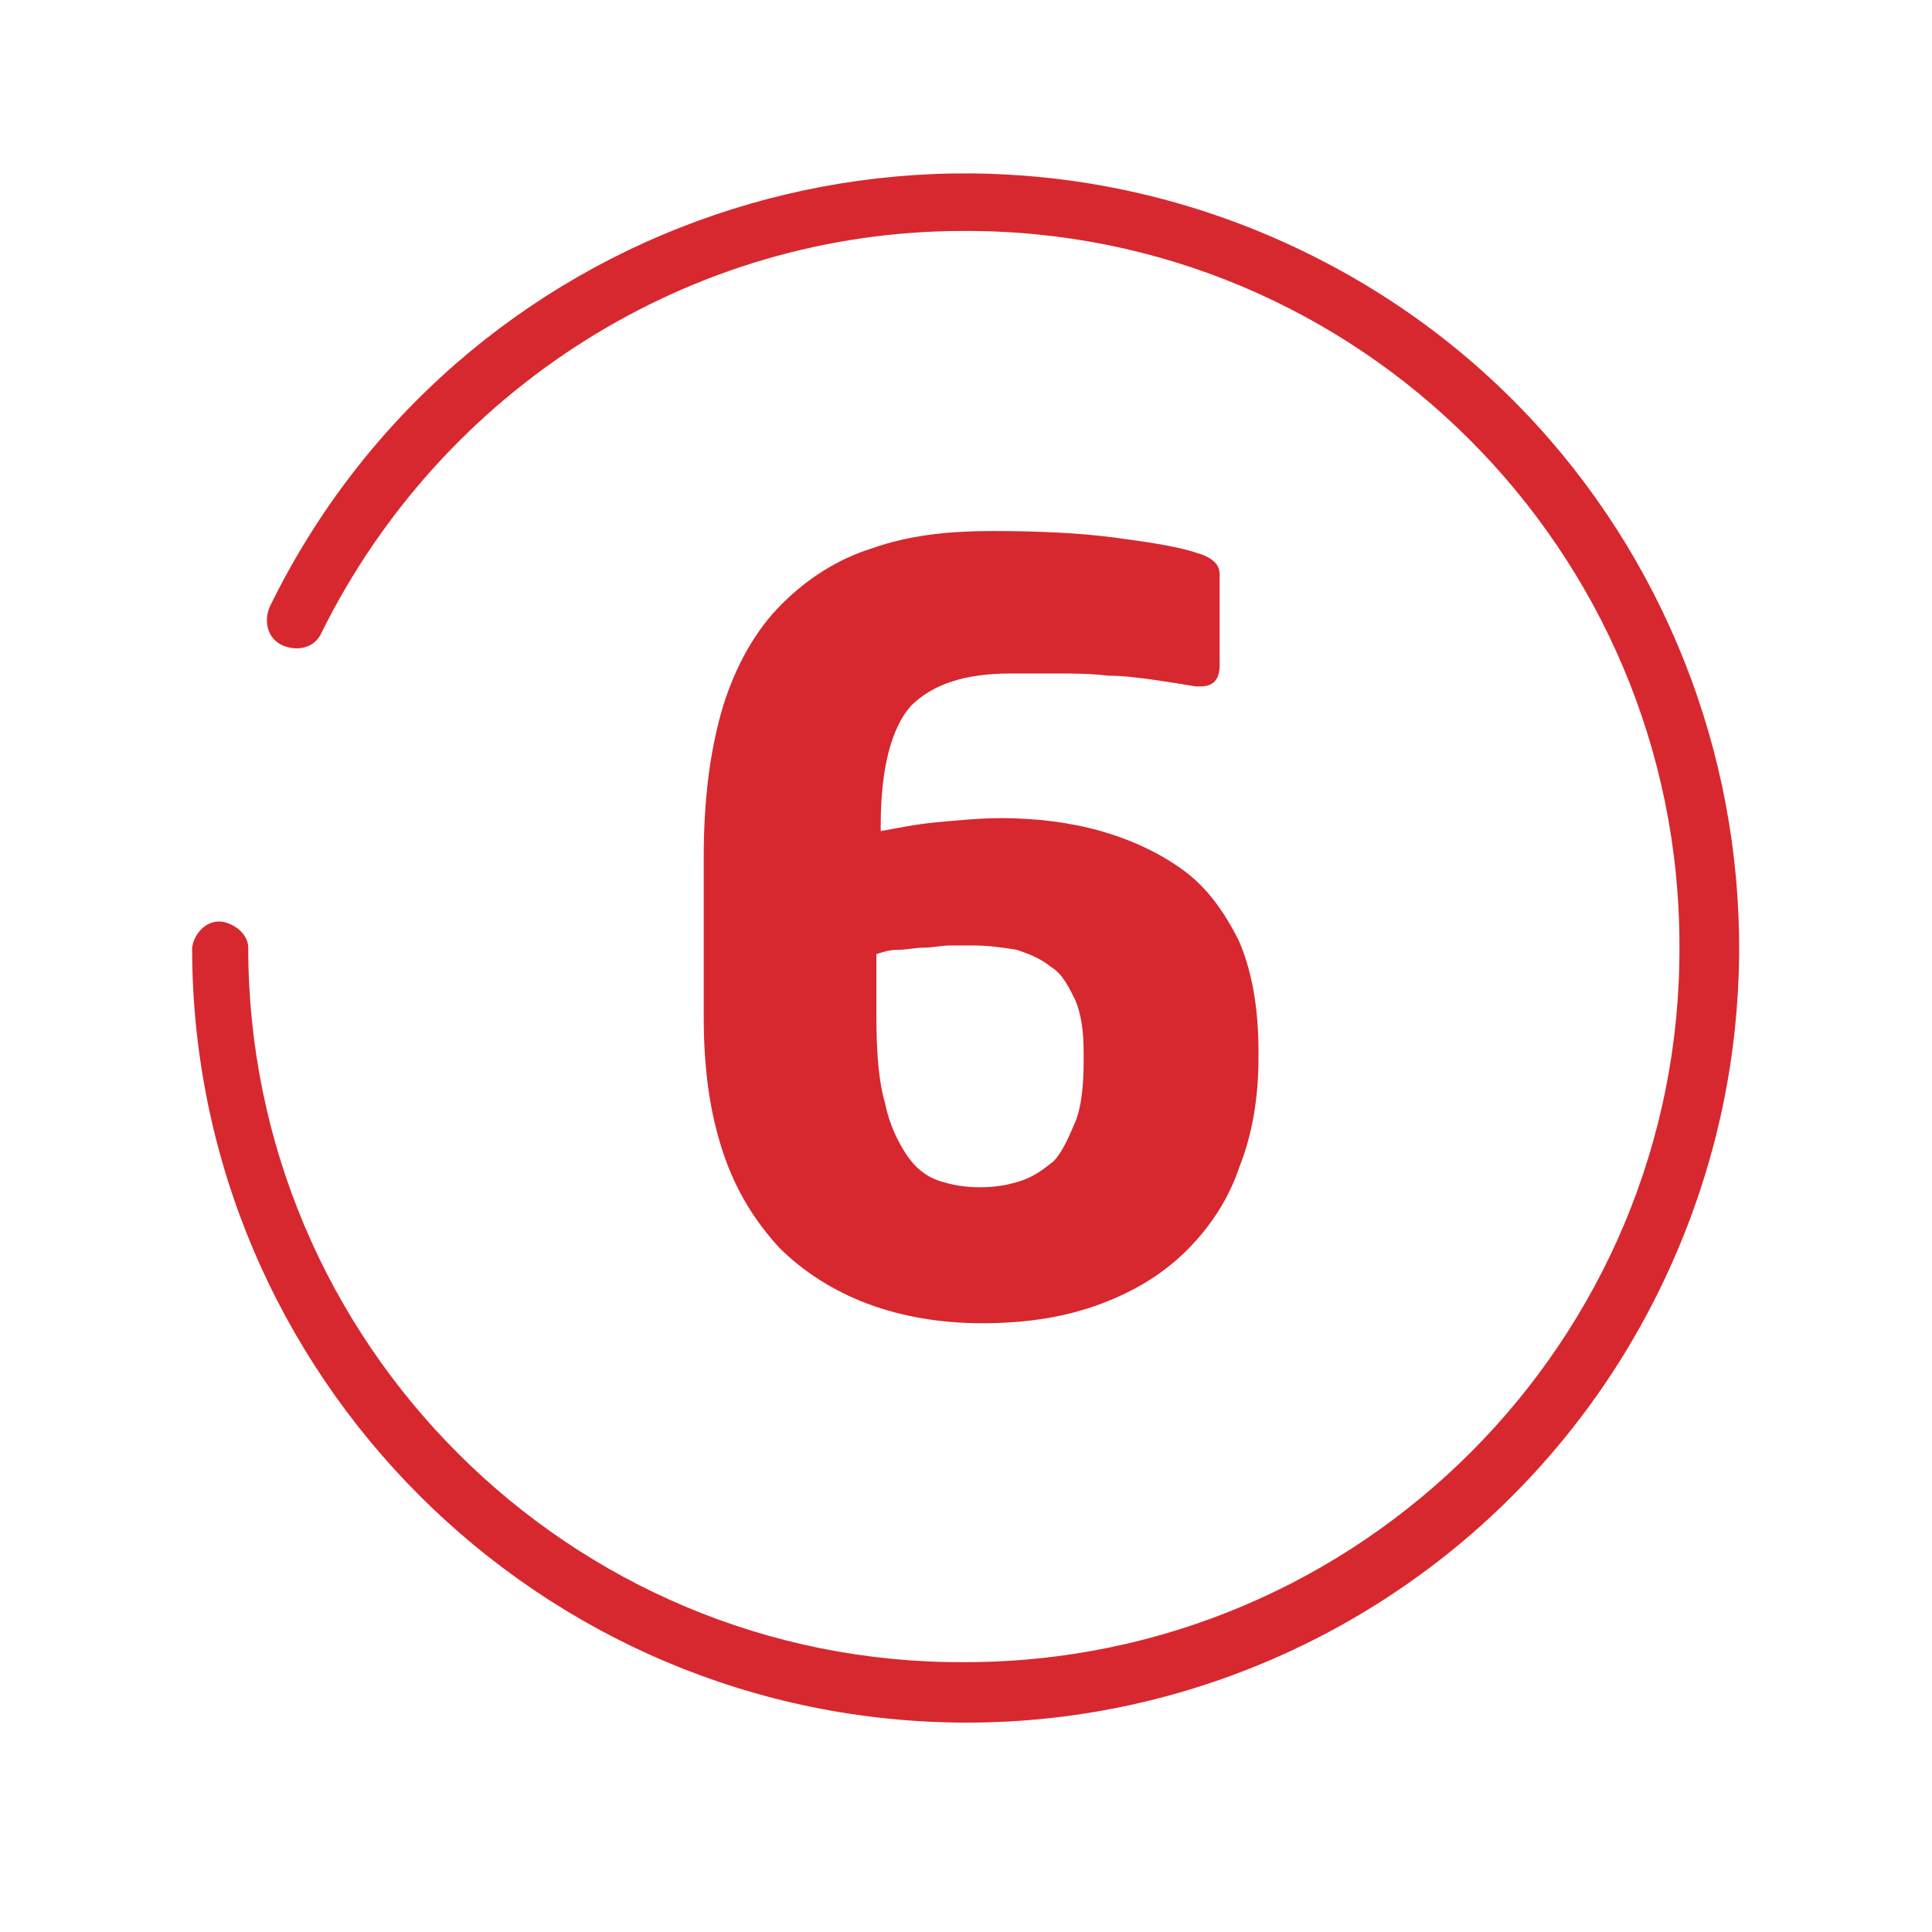<?xml version="1.0" encoding="utf-8"?>
<!-- Generator: Adobe Illustrator 23.0.2, SVG Export Plug-In . SVG Version: 6.00 Build 0)  -->
<svg version="1.1" id="Capa_1" xmlns="http://www.w3.org/2000/svg" xmlns:xlink="http://www.w3.org/1999/xlink" x="0px" y="0px"
	 viewBox="0 0 89.5 89.5" style="enable-background:new 0 0 89.5 89.5;" xml:space="preserve">
<style type="text/css">
	.st0{fill:#D7282F;}
</style>
<path id="Trazado_231" class="st0" d="M44.8,79.8C25,79.8,8.9,63.7,8.9,43.9c0.1-0.7,0.7-1.3,1.4-1.2c0.6,0.1,1.2,0.6,1.2,1.2l0,0
	c0,18.3,14.9,33.2,33.2,33.1c18.3,0,33.2-14.9,33.1-33.2c0-18.3-14.9-33.2-33.2-33.1C32,10.7,20.5,18,14.9,29.3
	c-0.3,0.7-1.1,0.9-1.8,0.6c-0.7-0.3-0.9-1.1-0.6-1.8l0,0l0,0c8.7-17.8,30.2-25.1,48-16.4s25.1,30.2,16.4,48
	C70.9,72,58.4,79.8,44.8,79.8z"/>
<g>
	<path class="st0" d="M57.4,54.1c-0.5,1.5-1.4,2.8-2.4,3.8c-1.1,1.1-2.4,1.9-4,2.5c-1.6,0.6-3.4,0.9-5.5,0.9c-1.9,0-3.7-0.3-5.3-0.9
		s-3-1.5-4.1-2.6c-1.1-1.2-2-2.6-2.6-4.4c-0.6-1.8-0.9-3.8-0.9-6.3v-7.4c0-2.7,0.3-5,0.9-7c0.6-1.9,1.5-3.5,2.7-4.7
		c1.2-1.2,2.6-2.1,4.2-2.6c1.7-0.6,3.5-0.8,5.6-0.8c2.2,0,4.1,0.1,5.6,0.3s2.9,0.4,3.8,0.7c0.7,0.2,1.1,0.5,1.1,1v4.2
		c0,0.7-0.3,1-0.9,1h-0.2c-0.6-0.1-1.2-0.2-1.9-0.3c-0.7-0.1-1.5-0.2-2.2-0.2c-0.8-0.1-1.5-0.1-2.3-0.1c-0.8,0-1.5,0-2.2,0
		c-2.1,0-3.6,0.5-4.6,1.5c-0.9,1-1.4,2.9-1.4,5.5v0.3c0.6-0.1,1.5-0.3,2.5-0.4c1.1-0.1,2.1-0.2,3.1-0.2c1.6,0,3.2,0.2,4.6,0.6
		c1.4,0.4,2.7,1,3.8,1.8c1.1,0.8,1.9,1.9,2.6,3.3c0.6,1.4,0.9,3.1,0.9,5.1v0.3C58.3,50.9,58,52.6,57.4,54.1z M50.2,48.8
		c0-1-0.1-1.8-0.4-2.5c-0.3-0.6-0.6-1.2-1.1-1.5c-0.5-0.4-1-0.6-1.6-0.8c-0.6-0.1-1.3-0.2-2-0.2c-0.3,0-0.7,0-1.1,0
		c-0.4,0-0.8,0.1-1.2,0.1c-0.4,0-0.8,0.1-1.2,0.1c-0.4,0-0.7,0.1-1,0.2v2.9c0,1.6,0.1,3,0.4,4c0.2,1,0.6,1.8,1,2.4
		c0.4,0.6,0.9,1,1.5,1.2c0.6,0.2,1.2,0.3,1.9,0.3c0.7,0,1.3-0.1,1.9-0.3c0.6-0.2,1-0.5,1.5-0.9c0.4-0.4,0.7-1.1,1-1.8
		s0.4-1.7,0.4-2.9V48.8z"/>
</g>
</svg>
